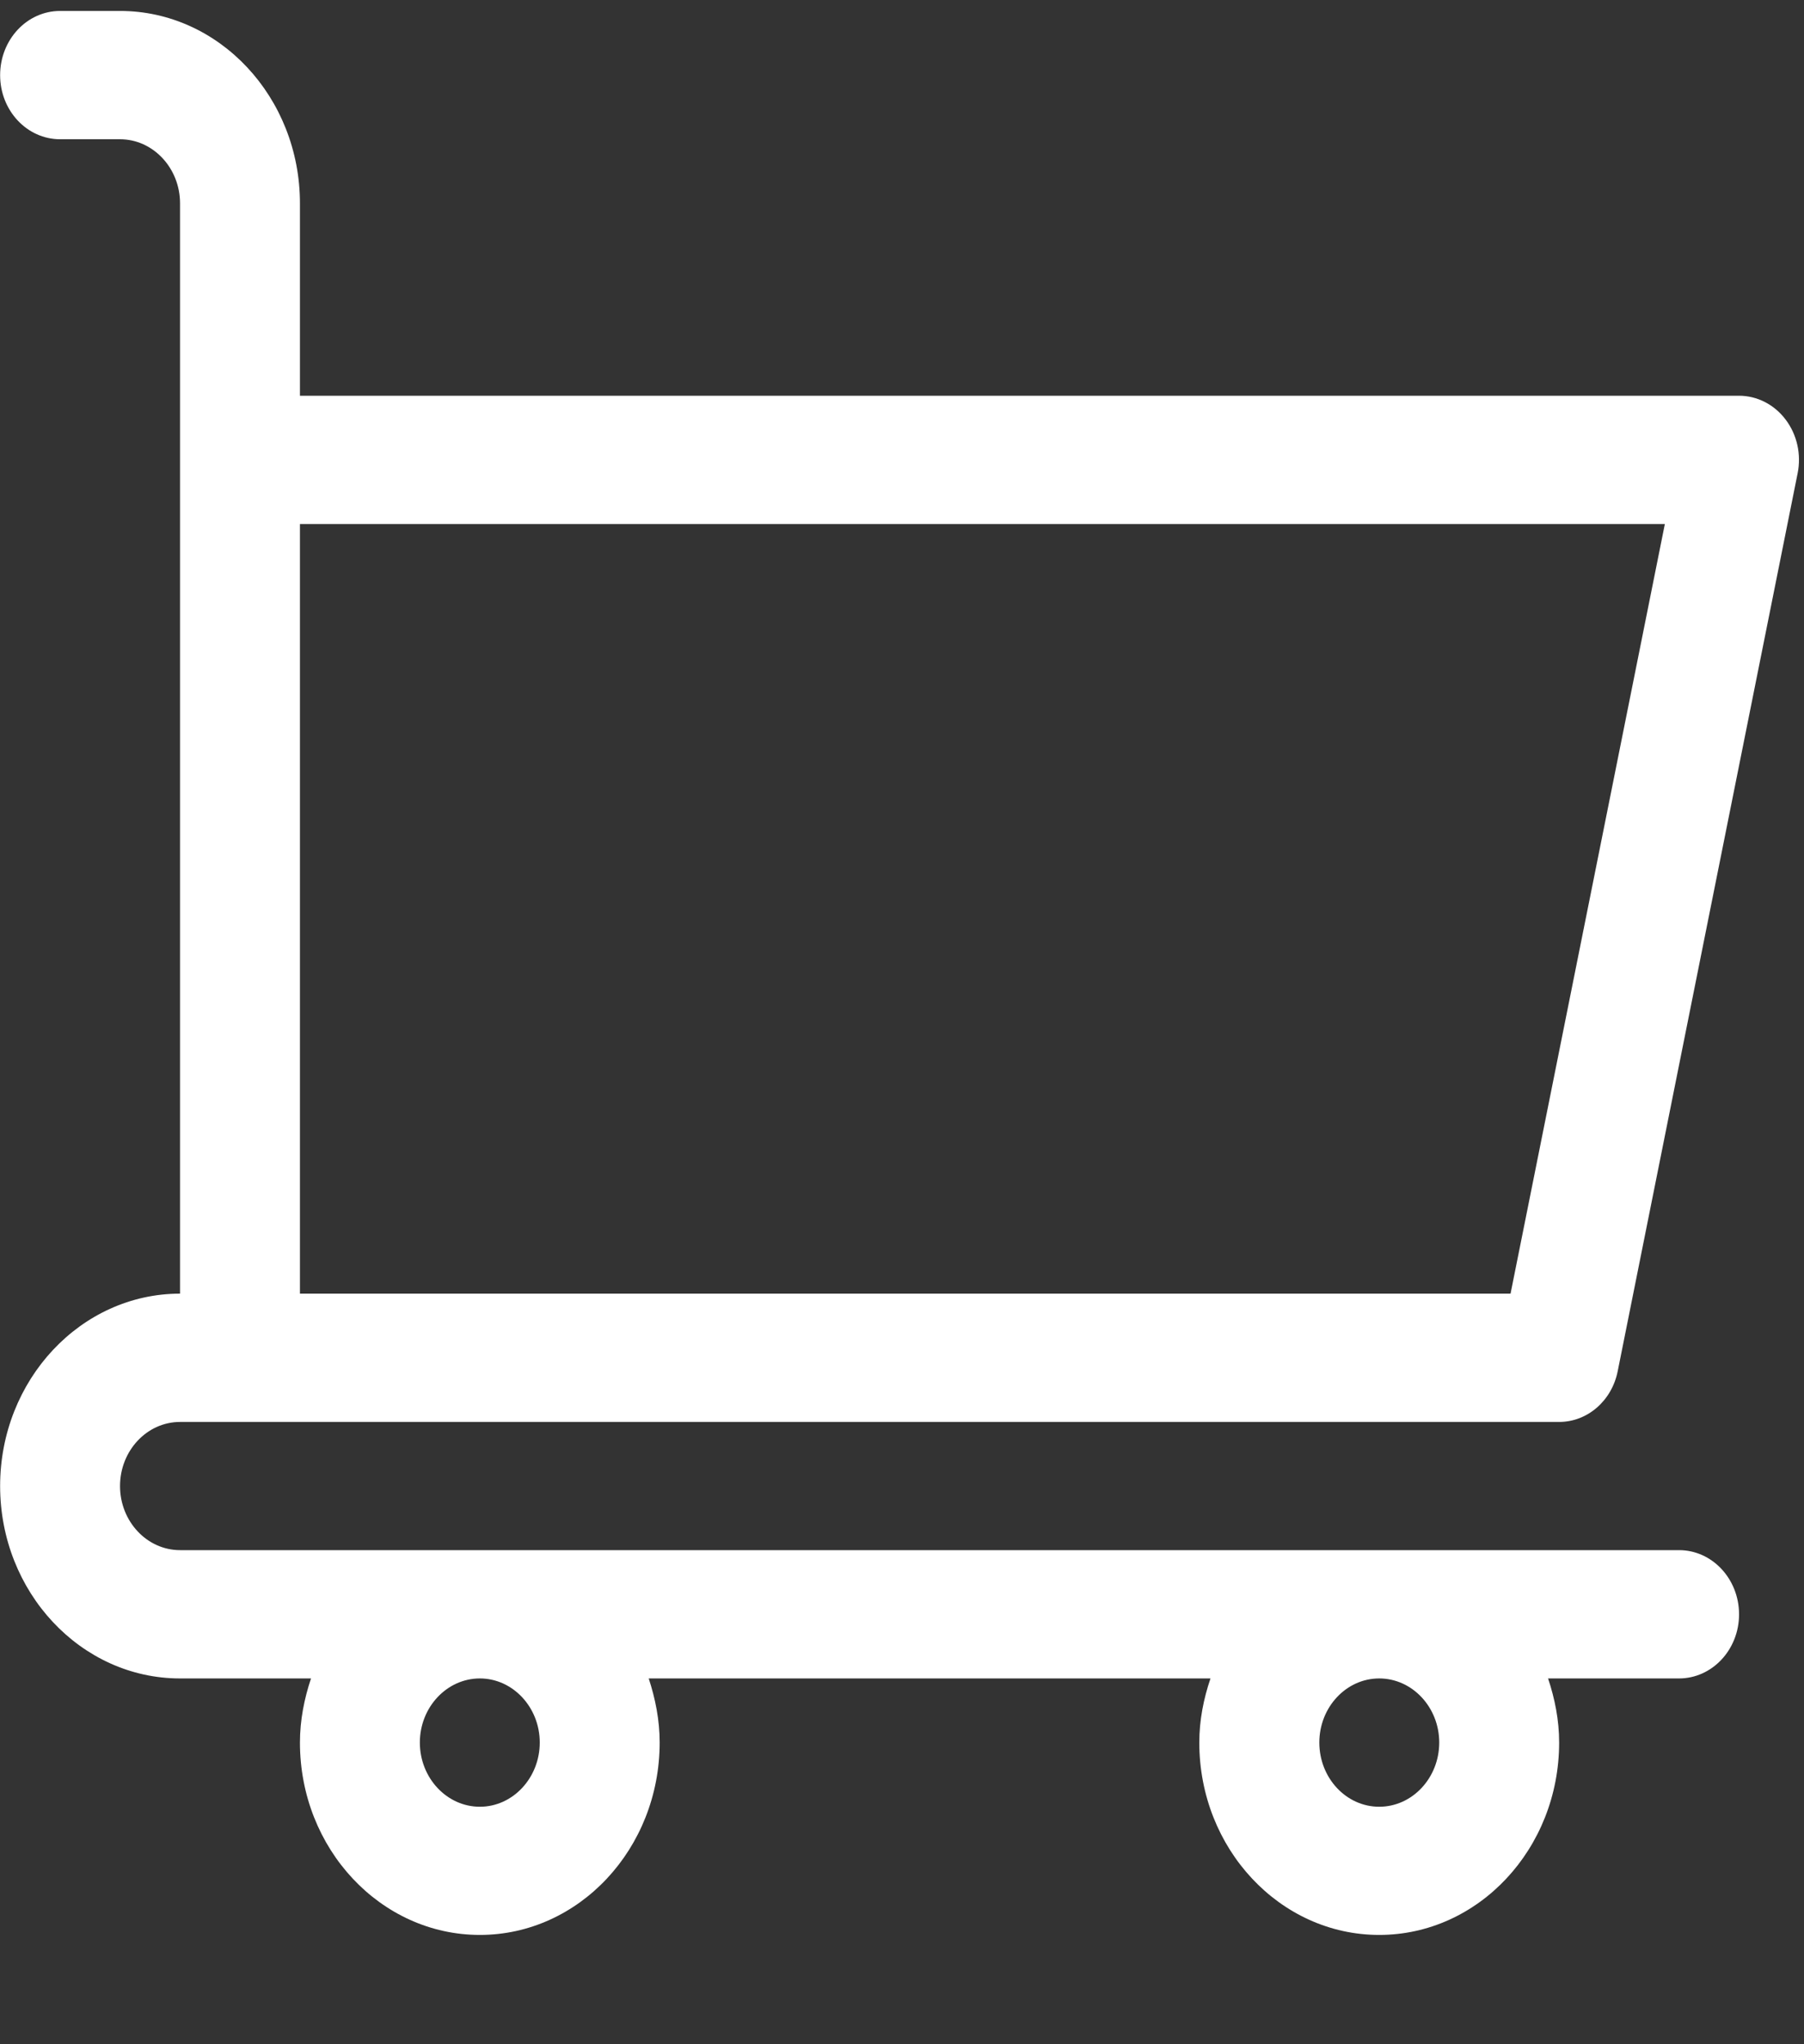 <svg width="15" height="17" viewBox="0 0 15 17" fill="none" xmlns="http://www.w3.org/2000/svg">
<rect x="0" y="0" width="15" height="17" fill="#333333" stroke="none"/>
<path d="M13.961 12.891H1.497C1.222 12.891 0.998 12.652 0.998 12.358C0.998 12.064 1.222 11.825 1.497 11.825H1.995H3.491H12.964C13.199 11.825 13.402 11.649 13.451 11.403L14.947 3.936C14.979 3.779 14.942 3.614 14.847 3.489C14.753 3.364 14.61 3.291 14.46 3.291H2.494V1.691C2.494 0.809 1.823 0.091 0.998 0.091H0.5C0.224 0.091 0.001 0.33 0.001 0.625C0.001 0.919 0.224 1.158 0.5 1.158H0.998C1.273 1.158 1.497 1.398 1.497 1.691V3.825V10.758C0.672 10.758 0.001 11.476 0.001 12.358C0.001 13.24 0.672 13.958 1.497 13.958H2.586C2.53 14.126 2.494 14.304 2.494 14.491C2.494 15.374 3.165 16.091 3.99 16.091C4.814 16.091 5.485 15.374 5.485 14.491C5.485 14.304 5.449 14.126 5.394 13.958H10.065C10.008 14.126 9.972 14.304 9.972 14.491C9.972 15.374 10.643 16.091 11.468 16.091C12.293 16.091 12.964 15.374 12.964 14.491C12.964 14.304 12.928 14.126 12.872 13.958H13.961C14.236 13.958 14.46 13.719 14.46 13.425C14.46 13.13 14.236 12.891 13.961 12.891ZM2.494 4.358H13.843L12.56 10.758H3.491H2.494V4.358ZM4.488 14.491C4.488 14.785 4.264 15.025 3.99 15.025C3.715 15.025 3.491 14.785 3.491 14.491C3.491 14.198 3.715 13.958 3.99 13.958C4.264 13.958 4.488 14.198 4.488 14.491ZM11.967 14.491C11.967 14.785 11.743 15.025 11.468 15.025C11.193 15.025 10.97 14.785 10.97 14.491C10.97 14.198 11.193 13.958 11.468 13.958C11.743 13.958 11.967 14.198 11.967 14.491Z" fill="white"/>
</svg>
